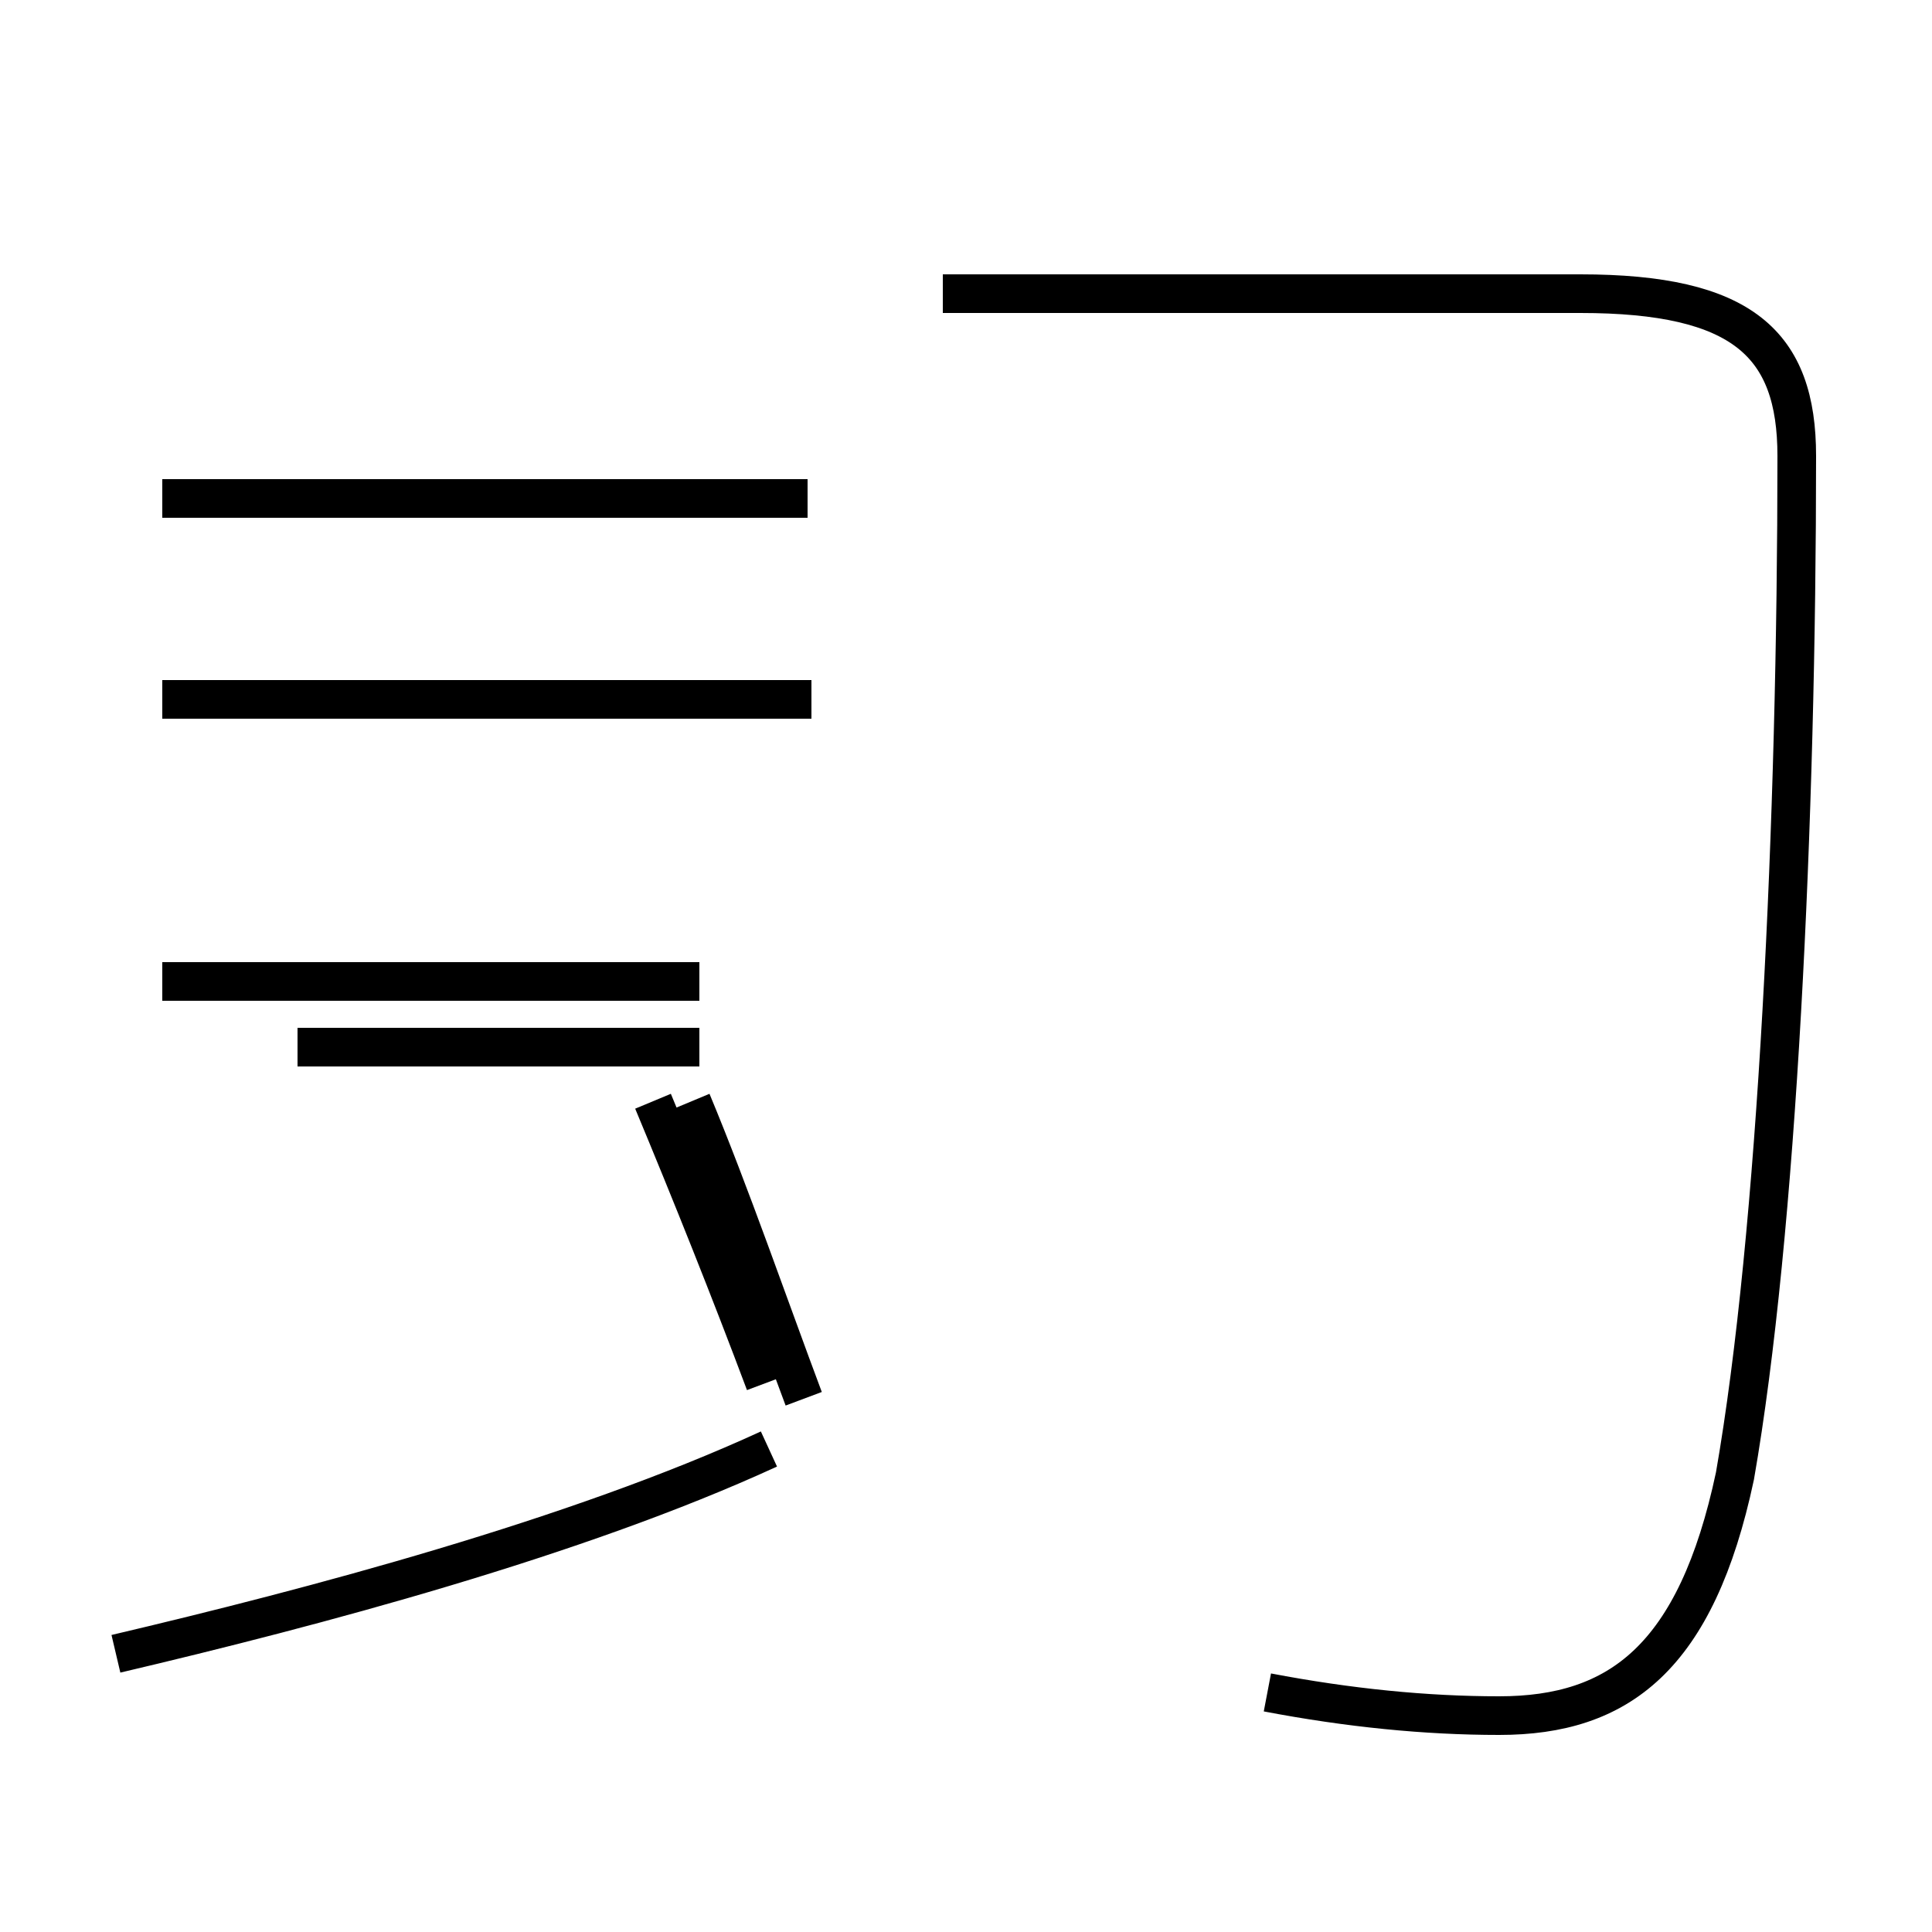 <?xml version='1.0' encoding='utf8'?>
<svg viewBox="0.0 -44.0 50.0 50.0" version="1.1" xmlns="http://www.w3.org/2000/svg">
<rect x="0.0" y="-44.0" width="50.0" height="50.0" fill="#808080" stroke="none"/>
<rect x="-1000" y="-1000" width="2000" height="2000" stroke="white" fill="white"/>
<g style="fill:none; stroke:#000000;  stroke-width:1">
<path d="M 18.2 25.9 L 4.2 25.9 M 3.0 1.2 C 8.1 2.4 14.9 4.2 19.9 6.5 M 20.9 31.1 L 4.2 31.1 M 18.1 18.6 L 4.2 18.6 M 18.1 25.9 L 4.2 25.9 M 7.7 25.9 L 21.0 25.9 M 18.1 16.9 L 7.7 16.9 M 20.8 7.8 C 19.9 10.2 18.9 13.1 17.9 15.5 M 19.8 8.2 C 18.9 10.6 17.9 13.1 16.9 15.5 M 32.8 0.2 C 34.9 -0.2 36.9 -0.4 38.8 -0.4 C 41.9 -0.4 43.9 1.1 44.9 5.8 C 46.0 12.1 46.5 22.8 46.5 32.2 C 46.5 35.1 45.1 36.4 40.9 36.4 L 24.4 36.4 " transform="scale(1, -1)" />
</g>
</svg>